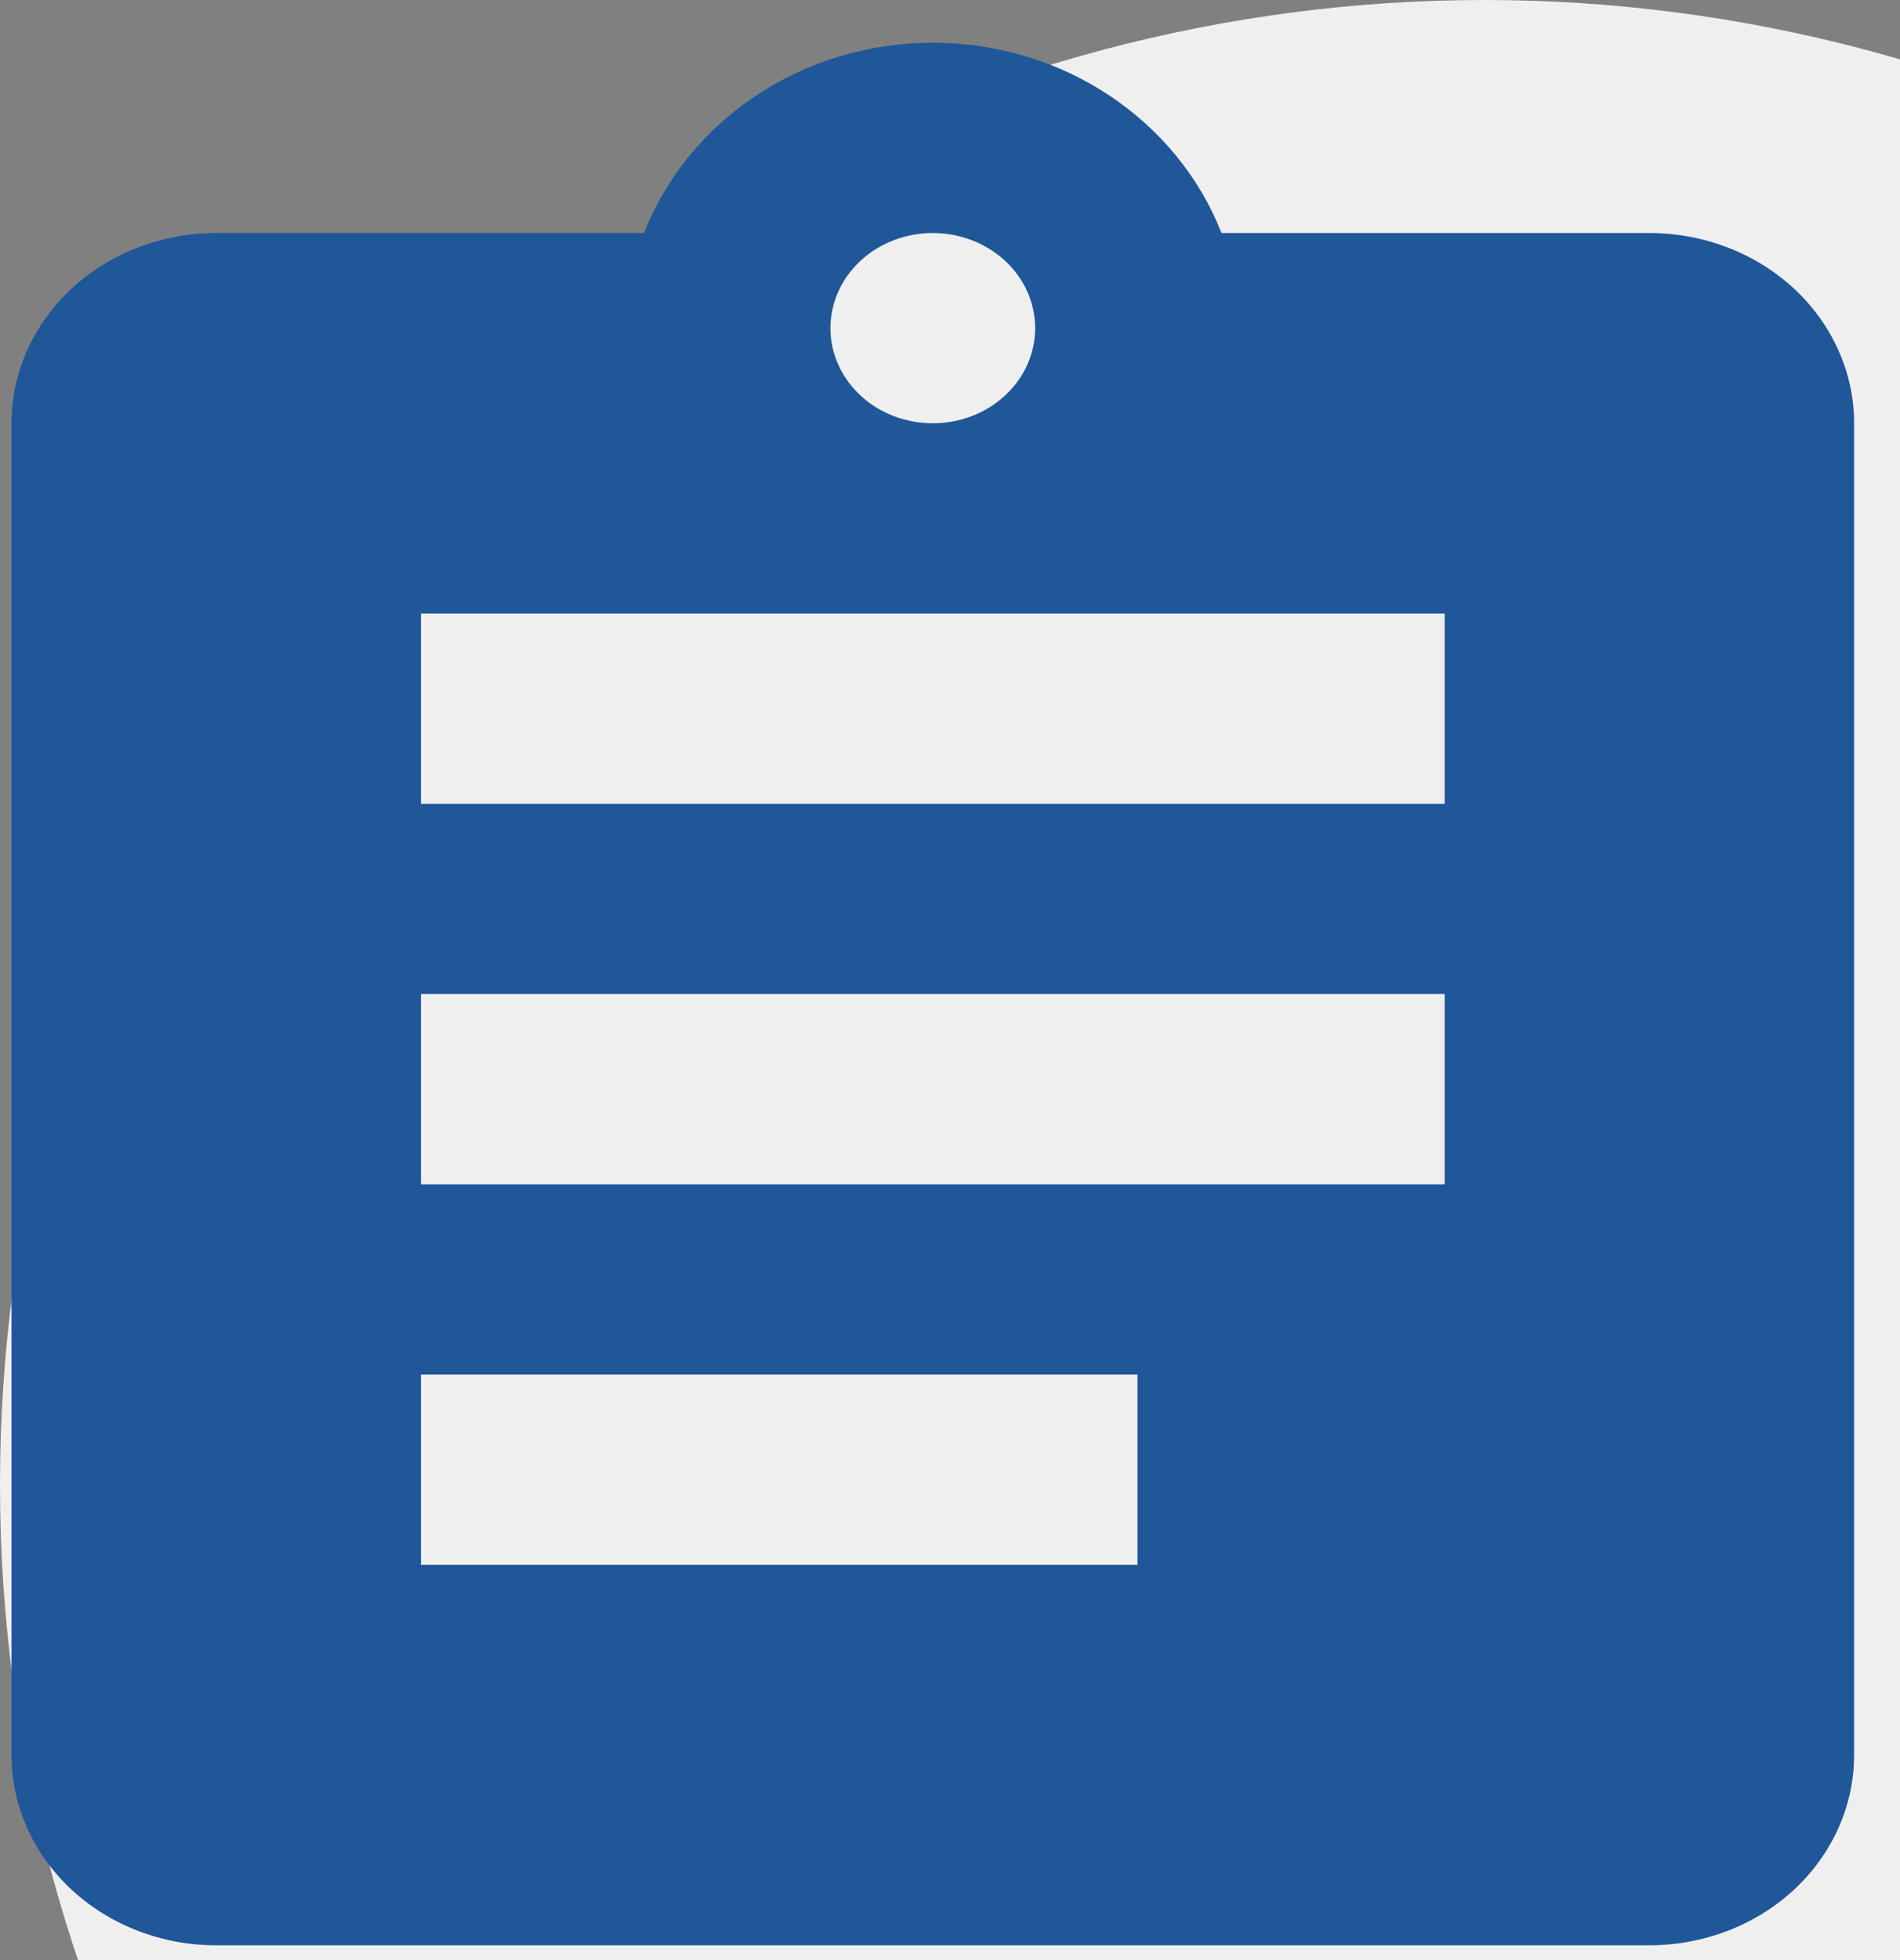 <svg width="32" height="33" viewBox="0 0 32 33" fill="none" xmlns="http://www.w3.org/2000/svg">
<rect x="0" y="0" width="32" height="33" fill="#808080" stroke="none"/>
<circle cx="25" cy="25" r="25" fill="#EFEFEF"/>
<path d="M24.331 13.533H7.09V10.329H24.331V13.533ZM24.331 19.939H7.09V16.735H24.331V19.939ZM19.158 26.345H7.09V23.142H19.158V26.345ZM15.71 3.923C16.167 3.923 16.606 4.092 16.929 4.392C17.253 4.693 17.434 5.1 17.434 5.525C17.434 5.95 17.253 6.357 16.929 6.657C16.606 6.958 16.167 7.126 15.71 7.126C15.253 7.126 14.814 6.958 14.491 6.657C14.168 6.357 13.986 5.95 13.986 5.525C13.986 5.1 14.168 4.693 14.491 4.392C14.814 4.092 15.253 3.923 15.71 3.923ZM27.779 3.923H20.572C19.848 2.066 17.951 0.72 15.71 0.72C13.469 0.72 11.572 2.066 10.848 3.923H3.642C2.727 3.923 1.85 4.261 1.204 4.861C0.557 5.462 0.194 6.277 0.194 7.126V29.548C0.194 30.397 0.557 31.212 1.204 31.813C1.85 32.413 2.727 32.751 3.642 32.751H27.779C28.693 32.751 29.57 32.413 30.217 31.813C30.863 31.212 31.227 30.397 31.227 29.548V7.126C31.227 6.277 30.863 5.462 30.217 4.861C29.57 4.261 28.693 3.923 27.779 3.923Z" fill="#1F5798"/>
</svg>